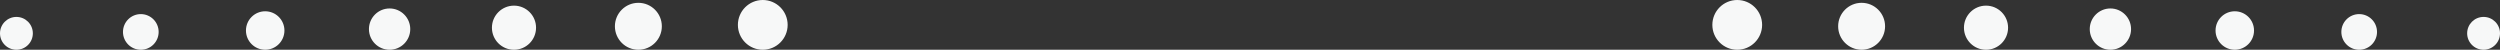<svg version="1.1" id="图层_1" x="0px" y="0px" width="317.696px" height="6.323px" viewBox="0 0 317.696 6.323" enable-background="new 0 0 317.696 6.323" xml:space="preserve" xmlns="http://www.w3.org/2000/svg" xmlns:xlink="http://www.w3.org/1999/xlink" xmlns:xml="http://www.w3.org/XML/1998/namespace">
  <rect x="0" y="0" width="317.696" height="6.323" fill="#333333" stroke="none"/>
  <path fill="#F7F8F8" d="M223.927,3.162c0,1.746-1.416,3.161-3.162,3.161s-3.162-1.415-3.162-3.161S219.019,0,220.765,0
	S223.927,1.416,223.927,3.162z M236.571,0.358c-1.646,0-2.982,1.335-2.982,2.982s1.336,2.982,2.982,2.982
	c1.648,0,2.982-1.335,2.982-2.982S238.22,0.358,236.571,0.358z M252.378,0.717c-1.547,0-2.803,1.255-2.803,2.803
	c0,1.549,1.256,2.804,2.803,2.804c1.549,0,2.805-1.255,2.805-2.804C255.183,1.972,253.927,0.717,252.378,0.717z M268.187,1.075
	c-1.449,0-2.625,1.175-2.625,2.624s1.176,2.624,2.625,2.624s2.625-1.175,2.625-2.624S269.636,1.075,268.187,1.075z M283.993,1.434
	c-1.35,0-2.445,1.094-2.445,2.444s1.096,2.445,2.445,2.445c1.352,0,2.445-1.095,2.445-2.445S285.345,1.434,283.993,1.434z
	 M299.8,1.792c-1.25,0-2.264,1.014-2.264,2.265c0,1.253,1.014,2.267,2.264,2.267c1.254,0,2.268-1.014,2.268-2.267
	C302.067,2.806,301.054,1.792,299.8,1.792z M315.608,2.15c-1.152,0-2.086,0.934-2.086,2.086c0,1.153,0.934,2.087,2.086,2.087
	c1.154,0,2.088-0.934,2.088-2.087C317.696,3.084,316.763,2.15,315.608,2.15z M93.77,3.162c0,1.746,1.415,3.161,3.161,3.161
	c1.747,0,3.162-1.415,3.162-3.161S98.678,0,96.931,0C95.185,0,93.77,1.416,93.77,3.162z M78.141,3.341
	c0,1.647,1.335,2.982,2.982,2.982c1.648,0,2.983-1.335,2.983-2.982s-1.335-2.982-2.983-2.982
	C79.476,0.358,78.141,1.693,78.141,3.341z M62.513,3.52c0,1.549,1.254,2.804,2.803,2.804c1.549,0,2.804-1.255,2.804-2.804
	c0-1.548-1.255-2.803-2.804-2.803C63.768,0.717,62.513,1.972,62.513,3.52z M46.885,3.699c0,1.449,1.174,2.624,2.624,2.624
	s2.625-1.175,2.625-2.624s-1.175-2.624-2.625-2.624S46.885,2.25,46.885,3.699z M31.256,3.878c0,1.351,1.094,2.445,2.445,2.445
	c1.351,0,2.445-1.095,2.445-2.445s-1.095-2.444-2.445-2.444C32.351,1.434,31.256,2.527,31.256,3.878z M15.628,4.057
	c0,1.253,1.014,2.267,2.266,2.267c1.251,0,2.266-1.014,2.266-2.267c0-1.251-1.015-2.265-2.266-2.265
	C16.642,1.792,15.628,2.806,15.628,4.057z M0,4.236C0,5.39,0.934,6.323,2.087,6.323c1.152,0,2.087-0.934,2.087-2.087
	c0-1.152-0.935-2.086-2.087-2.086C0.934,2.15,0,3.084,0,4.236z" class="color c1"/>
</svg>